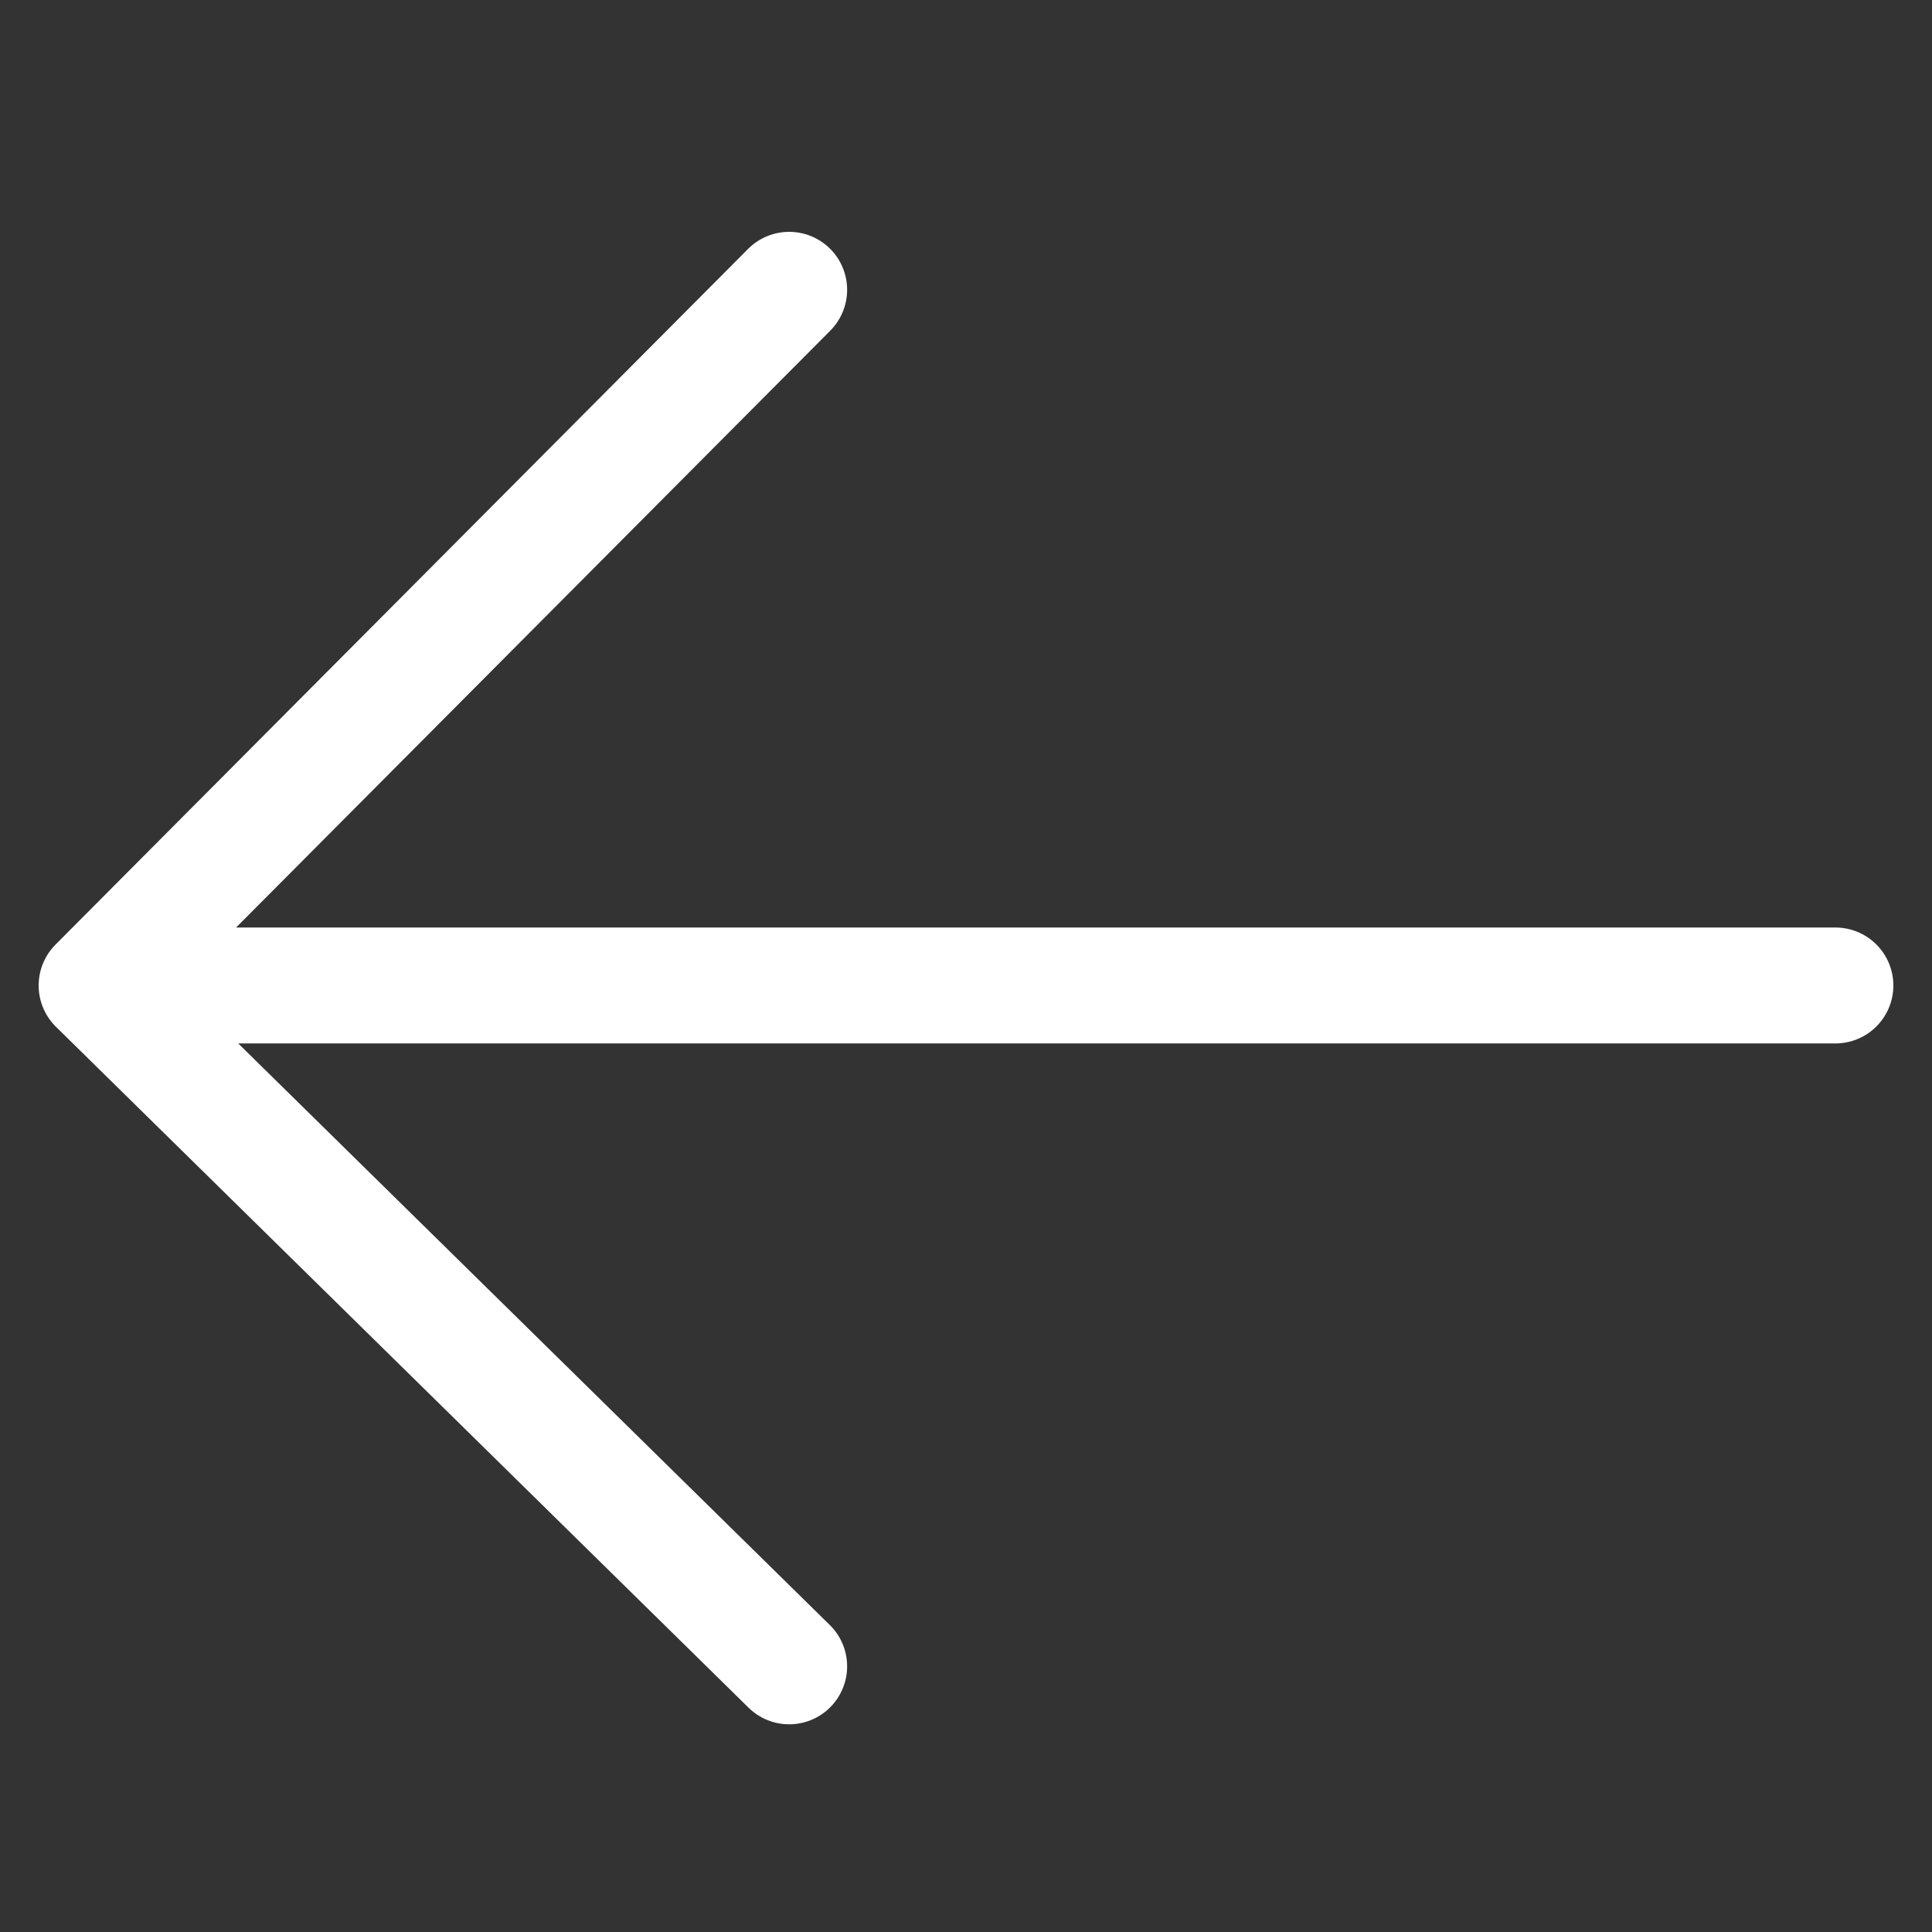 <svg width="100" height="100" viewBox="0 0 100 100" fill="none" xmlns="http://www.w3.org/2000/svg" style="width: 20px; height: 20px;">
<rect x="0" y="0" width="100" height="100" fill="#333333" stroke="none"/>
<style>
     .line-arrow-left2 {
        animation:line-arrow-left2-move 1.6s infinite;
    }
     @keyframes line-arrow-left2-move {
         0%{transform: translate3d(-2px, 0, 0);}
         50%{transform: translate3d(2px, 0, 0);}
         100%{transform: translate3d(-2px, 0, 0);}
     }
     @media (prefers-reduced-motion: reduce) {
         .line-arrow-left2 {
             animation: none;
         }
     }
    </style><path class="line-arrow-left2" d="M95 51.008H5M5 51.008L40.847 15M5 51.008L40.847 86.25" stroke="white" stroke-width="6.0px" stroke-linecap="round" style="animation-duration: 0.5s;"></path></svg>